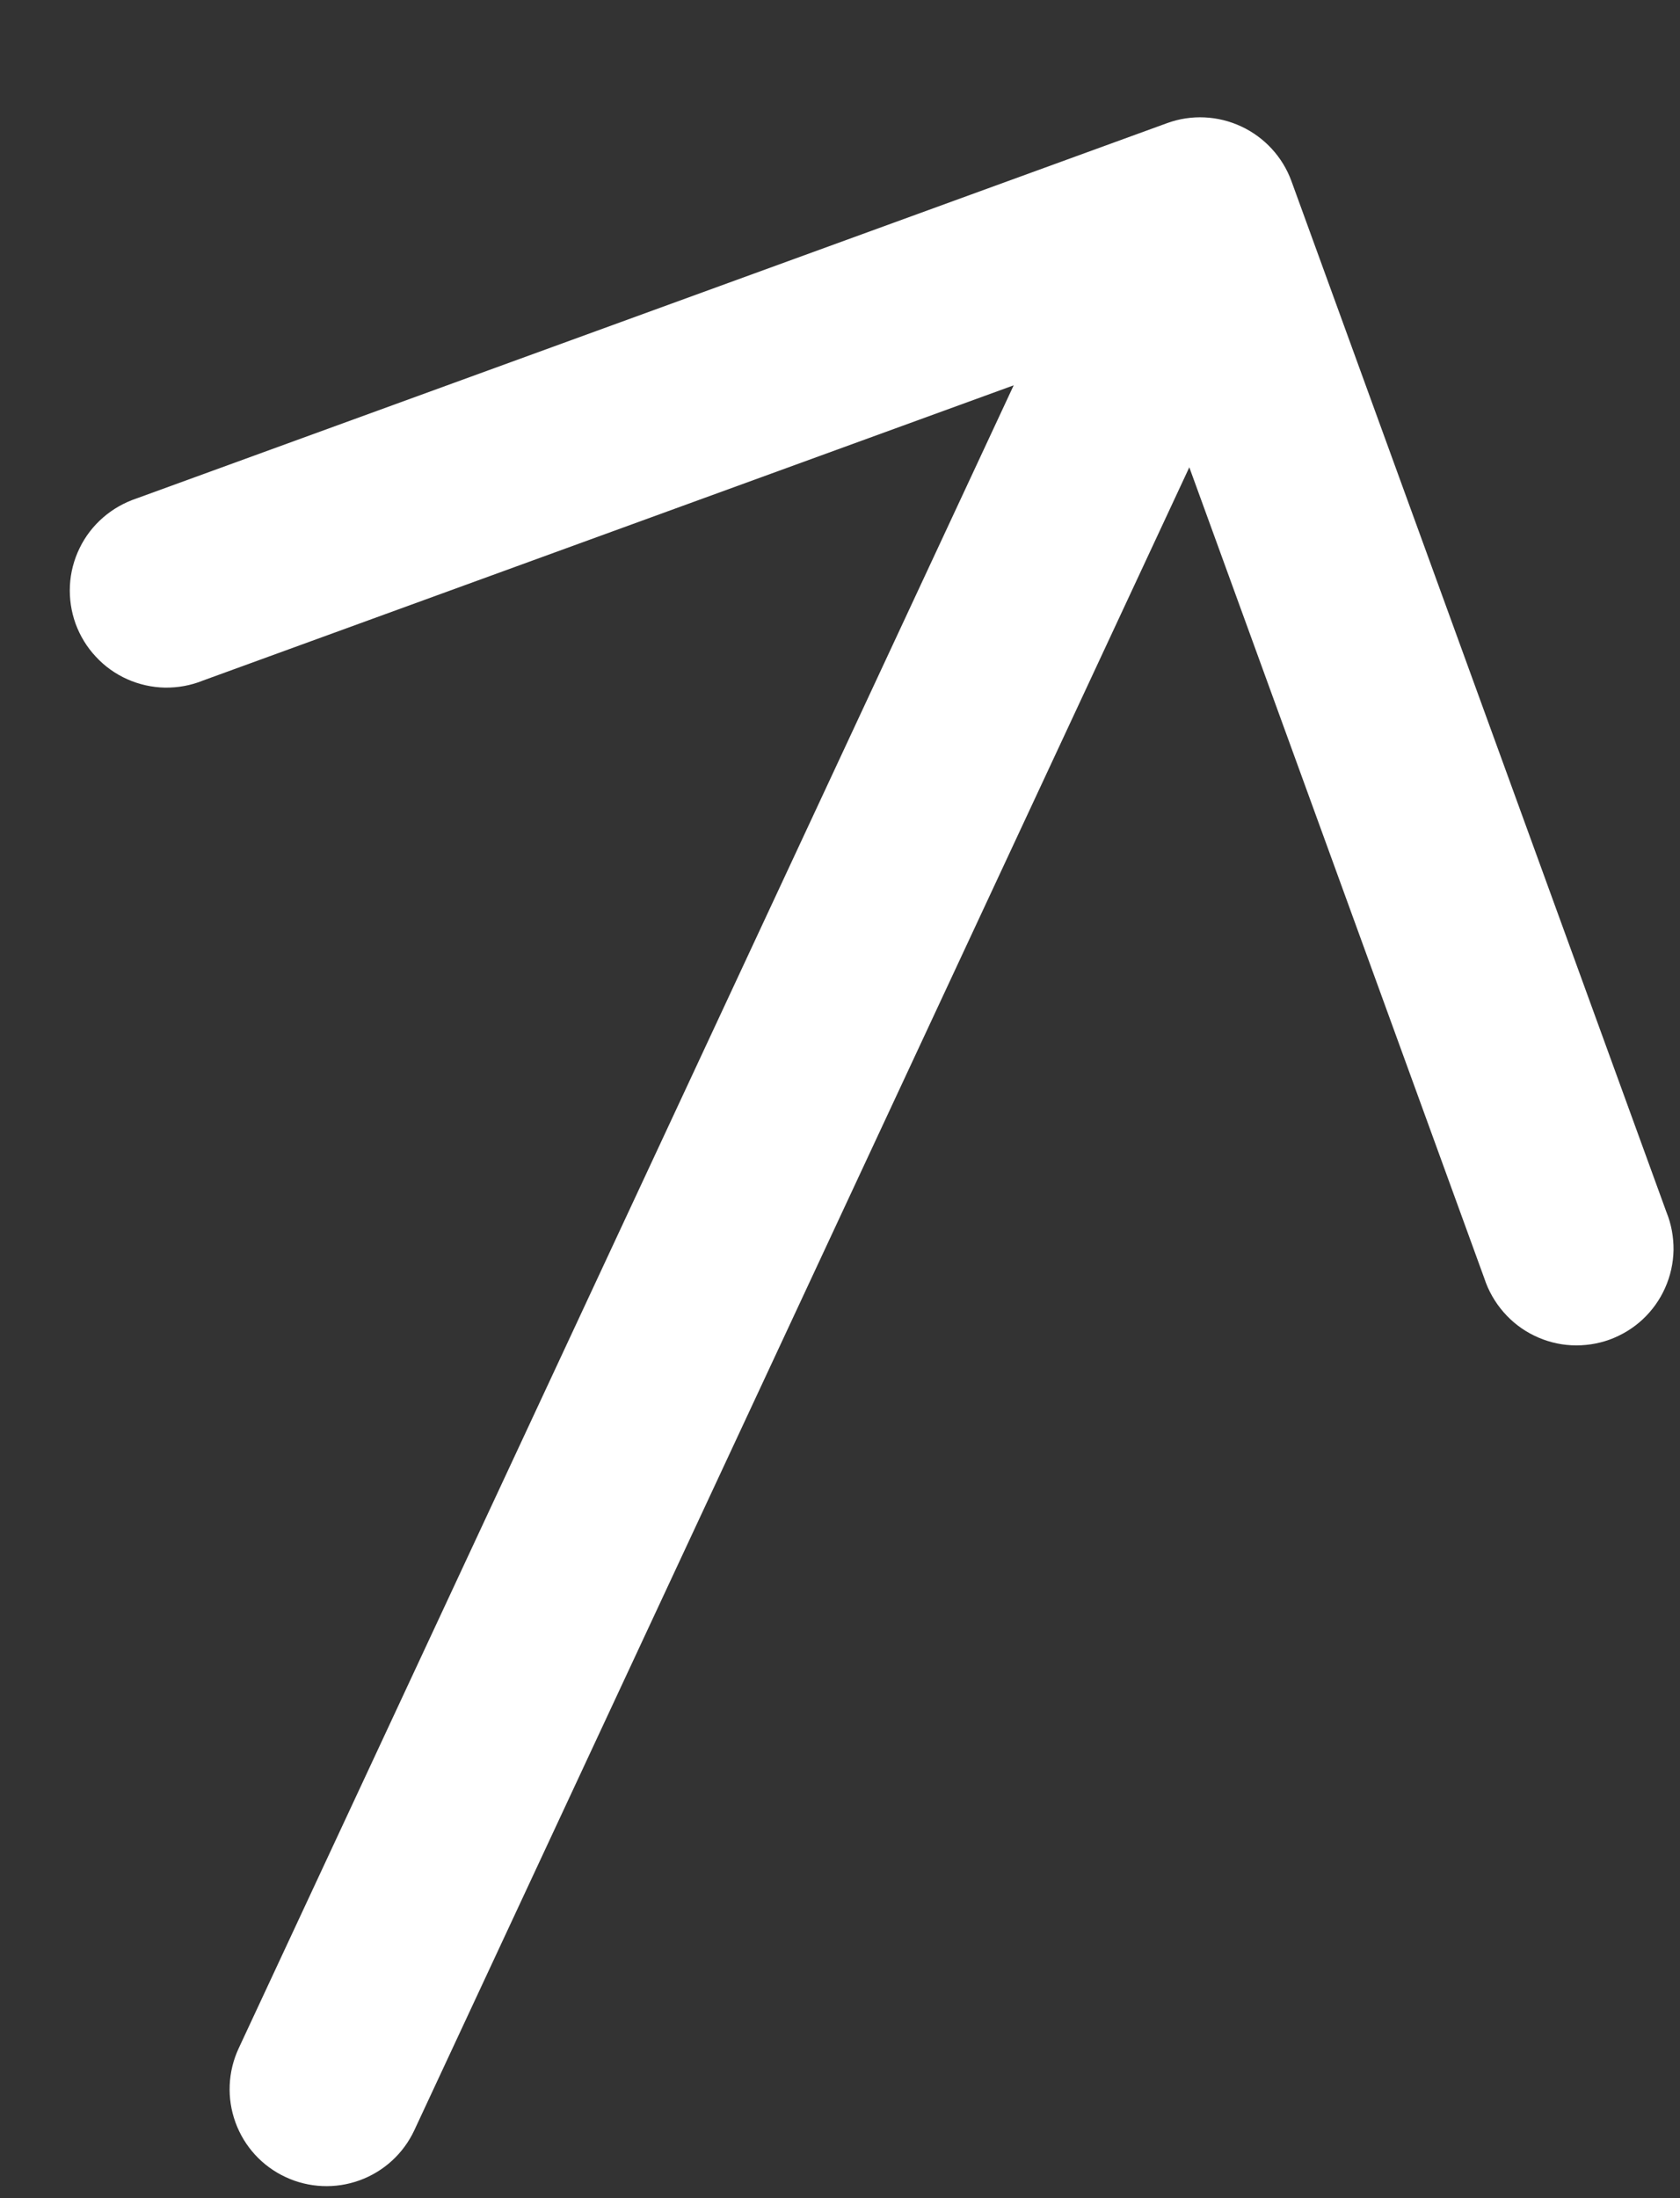<svg width="13" height="17" viewBox="0 0 13 17" fill="none" xmlns="http://www.w3.org/2000/svg">
<rect x="0" y="0" width="13" height="17" fill="#333333" stroke="none"/>
<path id="Vector" fill-rule="evenodd" clip-rule="evenodd" d="M9.032 0.952C9.219 0.884 9.425 0.894 9.605 0.978C9.785 1.062 9.925 1.214 9.993 1.4L12.895 9.374C12.933 9.467 12.951 9.567 12.95 9.668C12.948 9.769 12.926 9.868 12.885 9.96C12.844 10.052 12.785 10.135 12.711 10.204C12.638 10.272 12.551 10.325 12.456 10.36C12.362 10.394 12.261 10.409 12.16 10.404C12.06 10.399 11.961 10.373 11.871 10.329C11.78 10.285 11.7 10.223 11.634 10.147C11.568 10.071 11.517 9.982 11.486 9.887L9.203 3.614L3.206 16.475C3.122 16.655 2.97 16.794 2.783 16.862C2.596 16.93 2.39 16.921 2.21 16.837C2.029 16.753 1.89 16.601 1.822 16.414C1.754 16.227 1.763 16.021 1.847 15.841L7.844 2.98L1.571 5.263C1.478 5.301 1.378 5.319 1.277 5.318C1.177 5.316 1.077 5.294 0.985 5.253C0.893 5.212 0.81 5.153 0.742 5.079C0.673 5.006 0.62 4.919 0.585 4.824C0.551 4.73 0.536 4.629 0.541 4.529C0.546 4.428 0.572 4.329 0.616 4.239C0.66 4.148 0.722 4.068 0.798 4.002C0.874 3.936 0.963 3.886 1.059 3.854L9.032 0.952Z" fill="white"/>
</svg>
